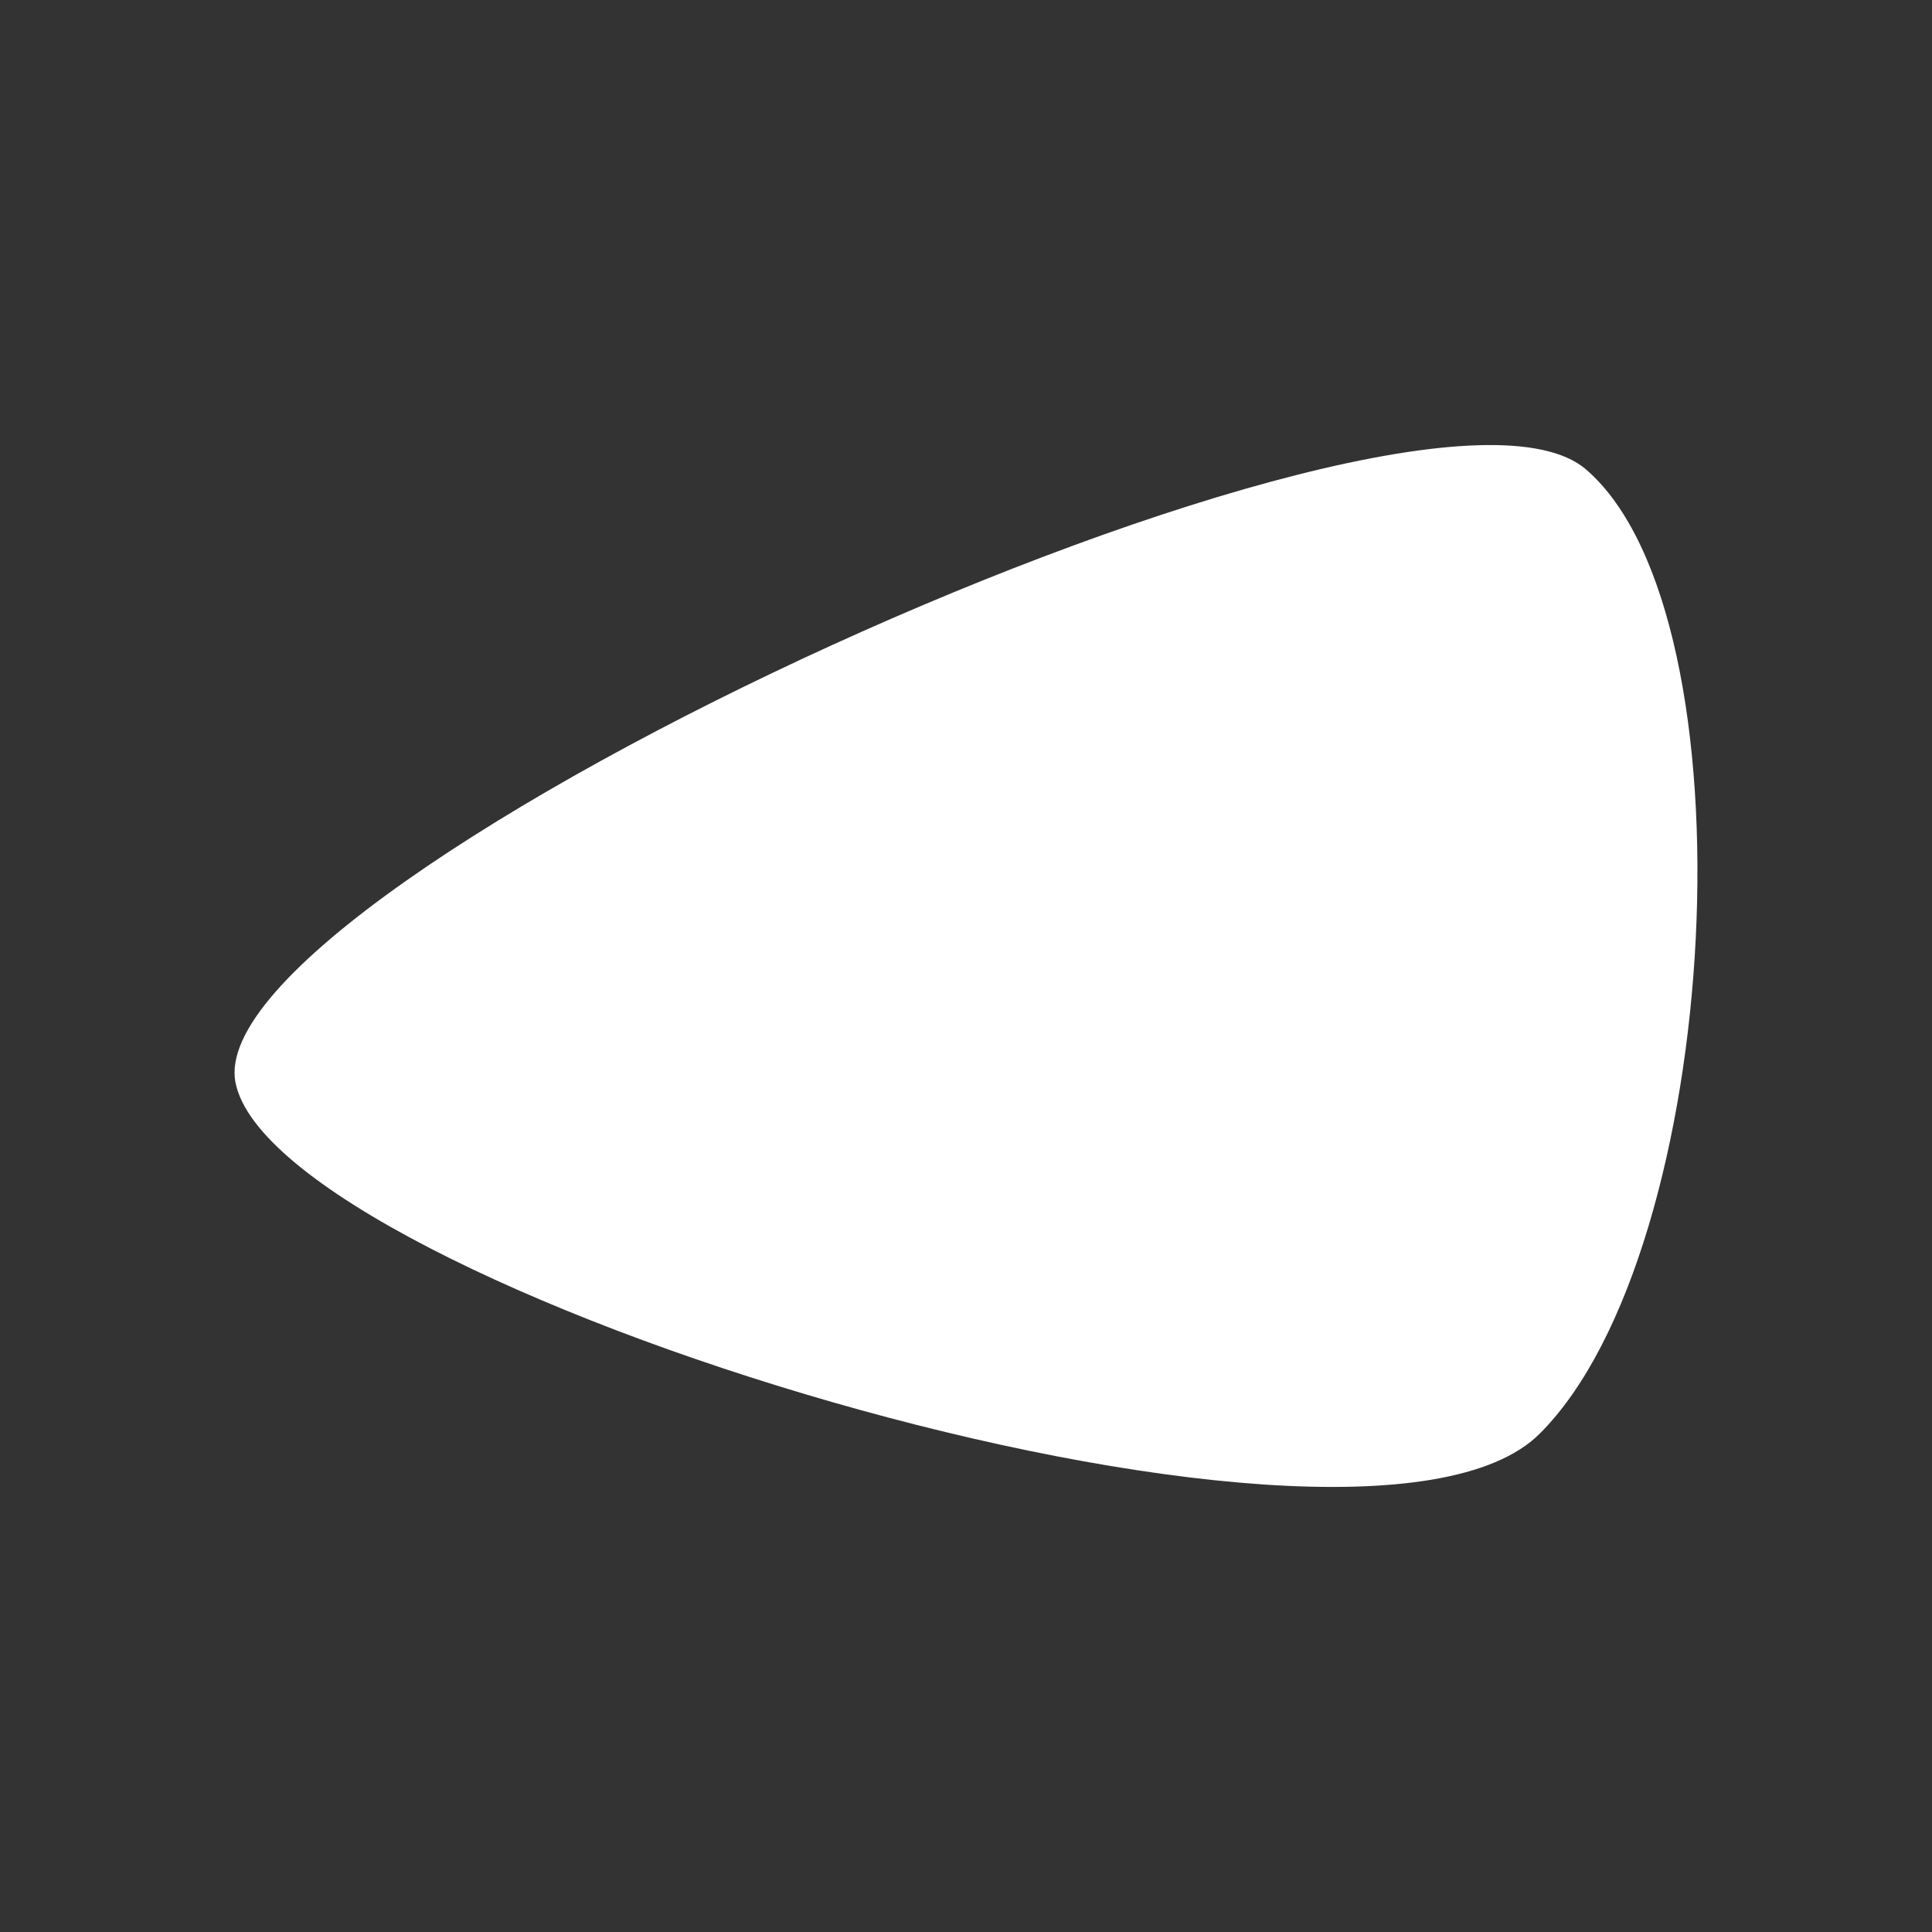 <?xml version="1.0" encoding="UTF-8" standalone="no"?>
<!-- Created with Inkscape (http://www.inkscape.org/) -->

<svg
   width="210mm"
   height="210mm"
   viewBox="43.845 65.679 135.467 135.467"
   version="1.1"
   id="svg8"
   inkscape:version="1.2.2 (b0a84865, 2022-12-01)"
   sodipodi:docname="lepbase-icon-light.svg"
   xml:space="preserve"
   inkscape:export-filename="lepbase-data/img/lepbase-icon-dark.png"
   inkscape:export-xdpi="96"
   inkscape:export-ydpi="96"
   xmlns:inkscape="http://www.inkscape.org/namespaces/inkscape"
   xmlns:sodipodi="http://sodipodi.sourceforge.net/DTD/sodipodi-0.dtd"
   xmlns="http://www.w3.org/2000/svg"
   xmlns:svg="http://www.w3.org/2000/svg"
   xmlns:rdf="http://www.w3.org/1999/02/22-rdf-syntax-ns#"
   xmlns:cc="http://creativecommons.org/ns#"
   xmlns:dc="http://purl.org/dc/elements/1.1/"><rect x="43.845" y="65.679" width="135.467" height="135.467" fill="#333333" stroke="none"/><defs
     id="defs2"><clipPath
       clipPathUnits="userSpaceOnUse"
       id="clipPath1555"><rect
         style="fill:#31323f;fill-opacity:1;stroke:none;stroke-width:1.42;stroke-miterlimit:4;stroke-dasharray:none;stroke-opacity:0.502"
         id="rect1557"
         width="135.467"
         height="135.467"
         x="43.845"
         y="65.679" /></clipPath><clipPath
       clipPathUnits="userSpaceOnUse"
       id="clipPath1559"><rect
         style="fill:#31323f;fill-opacity:1;stroke:none;stroke-width:1.42;stroke-miterlimit:4;stroke-dasharray:none;stroke-opacity:0.502"
         id="rect1561"
         width="135.467"
         height="135.467"
         x="43.845"
         y="65.679" /></clipPath><clipPath
       clipPathUnits="userSpaceOnUse"
       id="clipPath1563"><rect
         style="fill:#31323f;fill-opacity:1;stroke:none;stroke-width:1.42;stroke-miterlimit:4;stroke-dasharray:none;stroke-opacity:0.502"
         id="rect1565"
         width="135.467"
         height="135.467"
         x="43.845"
         y="65.679" /></clipPath><clipPath
       clipPathUnits="userSpaceOnUse"
       id="clipPath1567"><rect
         style="fill:#31323f;fill-opacity:1;stroke:none;stroke-width:1.42;stroke-miterlimit:4;stroke-dasharray:none;stroke-opacity:0.502"
         id="rect1569"
         width="135.467"
         height="135.467"
         x="43.845"
         y="65.679"
         transform="rotate(16.128)" /></clipPath><clipPath
       clipPathUnits="userSpaceOnUse"
       id="clipPath1571"><rect
         style="fill:#31323f;fill-opacity:1;stroke:none;stroke-width:1.42;stroke-miterlimit:4;stroke-dasharray:none;stroke-opacity:0.502"
         id="rect1573"
         width="135.467"
         height="135.467"
         x="43.845"
         y="65.679" /></clipPath><clipPath
       clipPathUnits="userSpaceOnUse"
       id="clipPath1575"><rect
         style="fill:#31323f;fill-opacity:1;stroke:none;stroke-width:1.42;stroke-miterlimit:4;stroke-dasharray:none;stroke-opacity:0.502"
         id="rect1577"
         width="135.467"
         height="135.467"
         x="43.845"
         y="65.679" /></clipPath><clipPath
       clipPathUnits="userSpaceOnUse"
       id="clipPath1579"><rect
         style="fill:#31323f;fill-opacity:1;stroke:none;stroke-width:1.42;stroke-miterlimit:4;stroke-dasharray:none;stroke-opacity:0.502"
         id="rect1581"
         width="135.467"
         height="135.467"
         x="43.845"
         y="65.679" /></clipPath><clipPath
       clipPathUnits="userSpaceOnUse"
       id="clipPath1583"><rect
         style="fill:#31323f;fill-opacity:1;stroke:none;stroke-width:1.42;stroke-miterlimit:4;stroke-dasharray:none;stroke-opacity:0.502"
         id="rect1585"
         width="135.467"
         height="135.467"
         x="43.845"
         y="65.679" /></clipPath><clipPath
       clipPathUnits="userSpaceOnUse"
       id="clipPath1587"><rect
         style="fill:#31323f;fill-opacity:1;stroke:none;stroke-width:1.42;stroke-miterlimit:4;stroke-dasharray:none;stroke-opacity:0.502"
         id="rect1589"
         width="135.467"
         height="135.467"
         x="43.845"
         y="65.679" /></clipPath><clipPath
       clipPathUnits="userSpaceOnUse"
       id="clipPath1591"><rect
         style="fill:#31323f;fill-opacity:1;stroke:none;stroke-width:1.42;stroke-miterlimit:4;stroke-dasharray:none;stroke-opacity:0.502"
         id="rect1593"
         width="135.467"
         height="135.467"
         x="43.845"
         y="65.679" /></clipPath><clipPath
       clipPathUnits="userSpaceOnUse"
       id="clipPath1559-4"><rect
         style="fill:#31323f;fill-opacity:1;stroke:none;stroke-width:1.42;stroke-miterlimit:4;stroke-dasharray:none;stroke-opacity:0.502"
         id="rect1561-8"
         width="135.467"
         height="135.467"
         x="43.845"
         y="65.679" /></clipPath><clipPath
       clipPathUnits="userSpaceOnUse"
       id="clipPath1559-5"><rect
         style="fill:#31323f;fill-opacity:1;stroke:none;stroke-width:1.42;stroke-miterlimit:4;stroke-dasharray:none;stroke-opacity:0.502"
         id="rect1561-2"
         width="135.467"
         height="135.467"
         x="43.845"
         y="65.679" /></clipPath><clipPath
       clipPathUnits="userSpaceOnUse"
       id="clipPath1575-7"><rect
         style="fill:#31323f;fill-opacity:1;stroke:none;stroke-width:1.42;stroke-miterlimit:4;stroke-dasharray:none;stroke-opacity:0.502"
         id="rect1577-9"
         width="135.467"
         height="135.467"
         x="43.845"
         y="65.679" /></clipPath><clipPath
       clipPathUnits="userSpaceOnUse"
       id="clipPath1559-4-7"><rect
         style="fill:#31323f;fill-opacity:1;stroke:none;stroke-width:1.42;stroke-miterlimit:4;stroke-dasharray:none;stroke-opacity:0.502"
         id="rect1561-8-0"
         width="135.467"
         height="135.467"
         x="43.845"
         y="65.679" /></clipPath><clipPath
       clipPathUnits="userSpaceOnUse"
       id="clipPath1559-4-7-6"><rect
         style="fill:#31323f;fill-opacity:1;stroke:none;stroke-width:1.42;stroke-miterlimit:4;stroke-dasharray:none;stroke-opacity:0.502"
         id="rect1561-8-0-5"
         width="135.467"
         height="135.467"
         x="43.845"
         y="65.679" /></clipPath><clipPath
       clipPathUnits="userSpaceOnUse"
       id="clipPath1559-4-1"><rect
         style="fill:#31323f;fill-opacity:1;stroke:none;stroke-width:1.42;stroke-miterlimit:4;stroke-dasharray:none;stroke-opacity:0.502"
         id="rect1561-8-7"
         width="135.467"
         height="135.467"
         x="43.845"
         y="65.679" /></clipPath><clipPath
       clipPathUnits="userSpaceOnUse"
       id="clipPath1579-7"><rect
         style="fill:#31323f;fill-opacity:1;stroke:none;stroke-width:1.42;stroke-miterlimit:4;stroke-dasharray:none;stroke-opacity:0.502"
         id="rect1581-1"
         width="135.467"
         height="135.467"
         x="43.845"
         y="65.679" /></clipPath><clipPath
       clipPathUnits="userSpaceOnUse"
       id="clipPath1579-7-8"><rect
         style="fill:#31323f;fill-opacity:1;stroke:none;stroke-width:1.42;stroke-miterlimit:4;stroke-dasharray:none;stroke-opacity:0.502"
         id="rect1581-1-3"
         width="135.467"
         height="135.467"
         x="43.845"
         y="65.679" /></clipPath><clipPath
       clipPathUnits="userSpaceOnUse"
       id="clipPath1579-7-8-3"><rect
         style="fill:#31323f;fill-opacity:1;stroke:none;stroke-width:1.42;stroke-miterlimit:4;stroke-dasharray:none;stroke-opacity:0.502"
         id="rect1581-1-3-5"
         width="135.467"
         height="135.467"
         x="43.845"
         y="65.679" /></clipPath><clipPath
       clipPathUnits="userSpaceOnUse"
       id="clipPath1579-7-8-3-5"><rect
         style="fill:#31323f;fill-opacity:1;stroke:none;stroke-width:1.42;stroke-miterlimit:4;stroke-dasharray:none;stroke-opacity:0.502"
         id="rect1581-1-3-5-4"
         width="135.467"
         height="135.467"
         x="43.845"
         y="65.679" /></clipPath><clipPath
       clipPathUnits="userSpaceOnUse"
       id="clipPath1579-7-8-5"><rect
         style="fill:#31323f;fill-opacity:1;stroke:none;stroke-width:1.42;stroke-miterlimit:4;stroke-dasharray:none;stroke-opacity:0.502"
         id="rect1581-1-3-54"
         width="135.467"
         height="135.467"
         x="43.845"
         y="65.679" /></clipPath><clipPath
       clipPathUnits="userSpaceOnUse"
       id="clipPath1579-7-8-5-3"><rect
         style="fill:#31323f;fill-opacity:1;stroke:none;stroke-width:1.42;stroke-miterlimit:4;stroke-dasharray:none;stroke-opacity:0.502"
         id="rect1581-1-3-54-5"
         width="135.467"
         height="135.467"
         x="43.845"
         y="65.679" /></clipPath><clipPath
       clipPathUnits="userSpaceOnUse"
       id="clipPath1579-7-8-2"><rect
         style="fill:#31323f;fill-opacity:1;stroke:none;stroke-width:1.42;stroke-miterlimit:4;stroke-dasharray:none;stroke-opacity:0.502"
         id="rect1581-1-3-6"
         width="135.467"
         height="135.467"
         x="43.845"
         y="65.679" /></clipPath><clipPath
       clipPathUnits="userSpaceOnUse"
       id="clipPath1579-7-8-4"><rect
         style="fill:#31323f;fill-opacity:1;stroke:none;stroke-width:1.42;stroke-miterlimit:4;stroke-dasharray:none;stroke-opacity:0.502"
         id="rect1581-1-3-1"
         width="135.467"
         height="135.467"
         x="43.845"
         y="65.679" /></clipPath><clipPath
       clipPathUnits="userSpaceOnUse"
       id="clipPath1579-7-8-7"><rect
         style="fill:#31323f;fill-opacity:1;stroke:none;stroke-width:1.42;stroke-miterlimit:4;stroke-dasharray:none;stroke-opacity:0.502"
         id="rect1581-1-3-8"
         width="135.467"
         height="135.467"
         x="43.845"
         y="65.679" /></clipPath><clipPath
       clipPathUnits="userSpaceOnUse"
       id="clipPath1579-7-8-2-9"><rect
         style="fill:#31323f;fill-opacity:1;stroke:none;stroke-width:1.42;stroke-miterlimit:4;stroke-dasharray:none;stroke-opacity:0.502"
         id="rect1581-1-3-6-1"
         width="135.467"
         height="135.467"
         x="43.845"
         y="65.679" /></clipPath><clipPath
       clipPathUnits="userSpaceOnUse"
       id="clipPath1579-7-8-2-9-3"><rect
         style="fill:#31323f;fill-opacity:1;stroke:none;stroke-width:1.42;stroke-miterlimit:4;stroke-dasharray:none;stroke-opacity:0.502"
         id="rect1581-1-3-6-1-5"
         width="135.467"
         height="135.467"
         x="43.845"
         y="65.679" /></clipPath><clipPath
       clipPathUnits="userSpaceOnUse"
       id="clipPath1579-7-8-3-5-3"><rect
         style="fill:#31323f;fill-opacity:1;stroke:none;stroke-width:1.42;stroke-miterlimit:4;stroke-dasharray:none;stroke-opacity:0.502"
         id="rect1581-1-3-5-4-6"
         width="135.467"
         height="135.467"
         x="43.845"
         y="65.679" /></clipPath><clipPath
       clipPathUnits="userSpaceOnUse"
       id="clipPath1587-2"><rect
         style="fill:#31323f;fill-opacity:1;stroke:none;stroke-width:1.42;stroke-miterlimit:4;stroke-dasharray:none;stroke-opacity:0.502"
         id="rect1589-6"
         width="135.467"
         height="135.467"
         x="43.845"
         y="65.679" /></clipPath></defs><sodipodi:namedview
     id="base"
     pagecolor="#ffffff"
     bordercolor="#666666"
     borderopacity="1.0"
     inkscape:pageopacity="0.0"
     inkscape:pageshadow="2"
     inkscape:zoom="0.8000496"
     inkscape:cx="184.36357"
     inkscape:cy="399.35024"
     inkscape:document-units="mm"
     inkscape:current-layer="layer2"
     showgrid="false"
     inkscape:window-width="1440"
     inkscape:window-height="855"
     inkscape:window-x="1662"
     inkscape:window-y="25"
     inkscape:window-maximized="0"
     inkscape:snap-global="false"
     inkscape:showpageshadow="2"
     inkscape:pagecheckerboard="0"
     inkscape:deskcolor="#d1d1d1"
     showguides="false"><inkscape:grid
       type="xygrid"
       id="grid1396"
       originx="0"
       originy="0" /></sodipodi:namedview><g
     inkscape:label="Layer 1"
     inkscape:groupmode="layer"
     id="layer1"
     style="display:inline"><rect
       style="display:none;fill:#31323f;fill-opacity:1;stroke:none;stroke-width:1.42;stroke-miterlimit:4;stroke-dasharray:none;stroke-opacity:0.502"
       id="rect815"
       width="135.467"
       height="135.467"
       x="43.845"
       y="65.679"
       clip-path="url(#clipPath1587)"
       inkscape:export-xdpi="33.750004"
       inkscape:export-ydpi="33.750004" /></g><g
     inkscape:groupmode="layer"
     id="layer2"
     inkscape:label="Layer 2"
     style="display:none"><rect
       style="display:inline;fill:#31323f;fill-opacity:1;stroke:none;stroke-width:1.42;stroke-miterlimit:4;stroke-dasharray:none;stroke-opacity:0.502"
       id="rect815-9"
       width="135.467"
       height="135.467"
       x="43.845"
       y="65.679"
       clip-path="url(#clipPath1587-2)"
       inkscape:export-xdpi="33.750004"
       inkscape:export-ydpi="33.750004"
       rx="12.902"
       ry="12.902" /></g><g
     inkscape:groupmode="layer"
     id="layer4"
     inkscape:label="Layer 3"><path
       id="path1130"
       style="fill:#ffffff;stroke-width:0.943;stroke-linecap:round"
       inkscape:transform-center-x="3.1911367"
       inkscape:transform-center-y="4.585192"
       d="m 155.058,98.599 c 11.97,10.332 9.623,54.785 -3.266,67.618 C 138.903,179.05 63.073,155.71 60.355,141.568 57.637,127.426 143.088,88.267 155.058,98.599 Z"
       sodipodi:nodetypes="zzzz" /></g><g
     inkscape:groupmode="layer"
     id="layer5"
     inkscape:label="Layer 4" /></svg>
